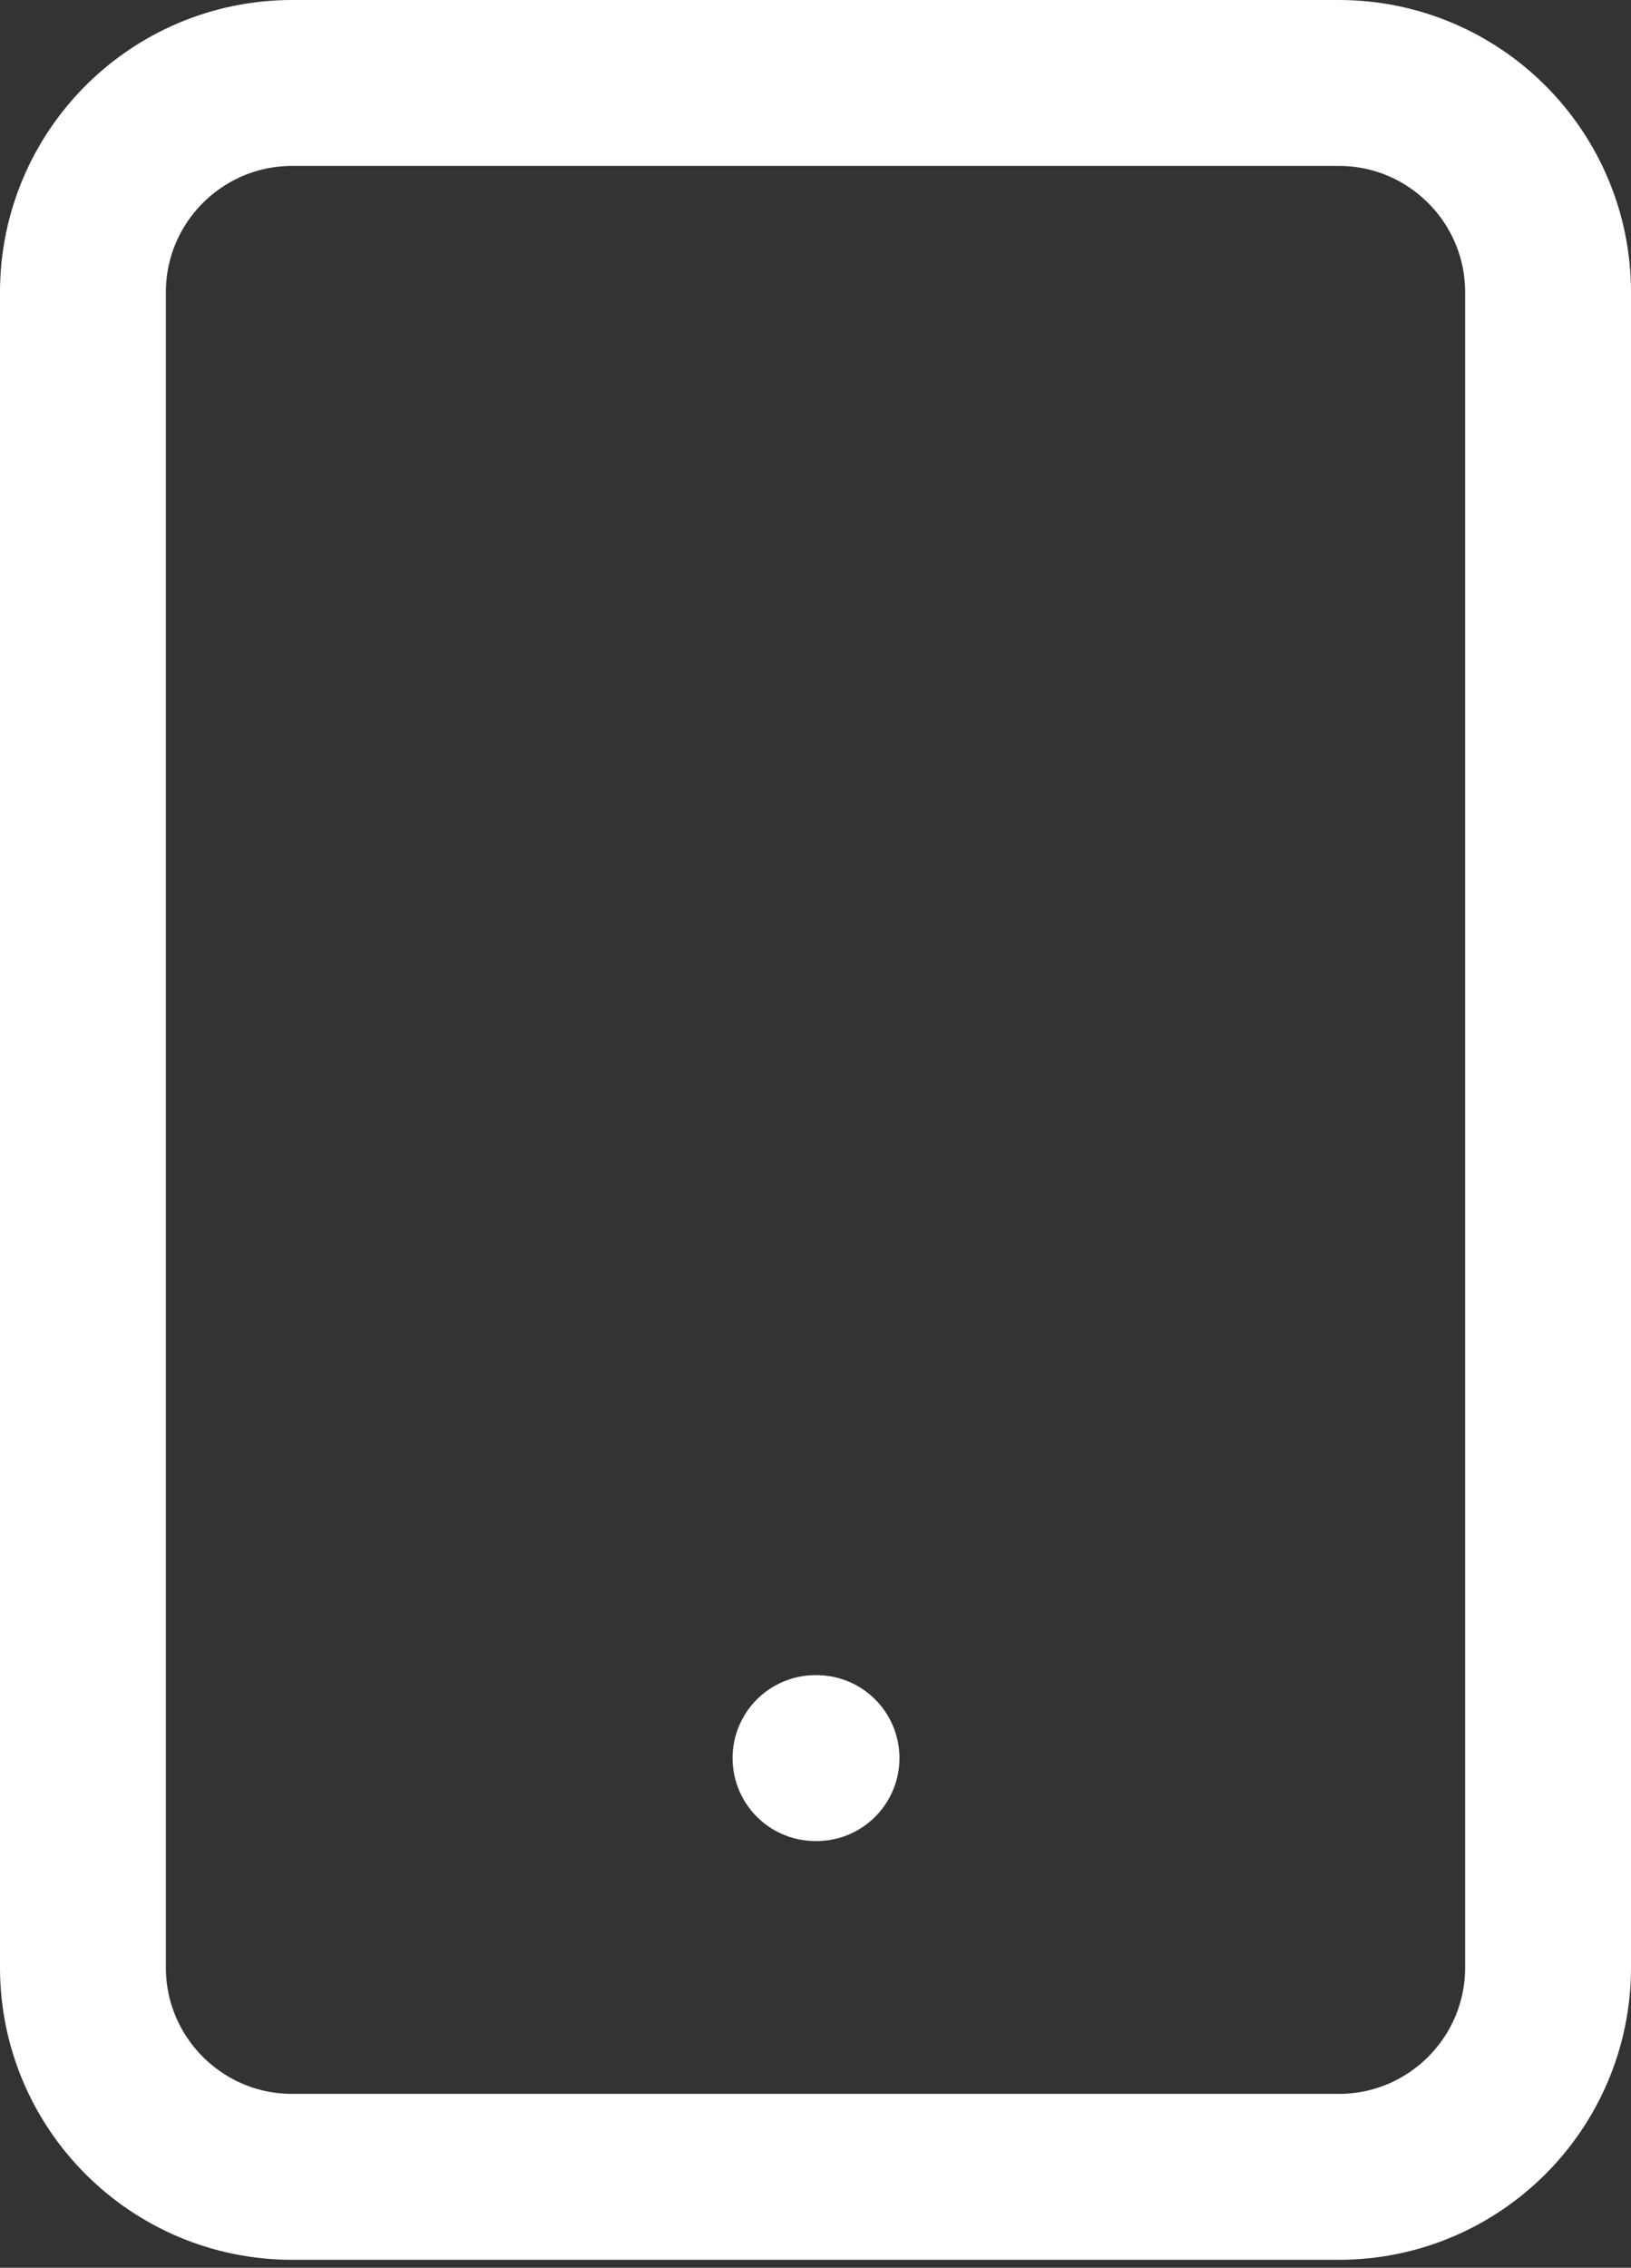 <svg width="59" height="82" viewBox="0 0 59 82" fill="none" xmlns="http://www.w3.org/2000/svg">
<rect x="0" y="0" width="59" height="82" fill="#333333" stroke="none"/>
<path d="M48.429 3H10.571C6.39 3 3 6.39 3 10.571V71.143C3 75.324 6.39 78.714 10.571 78.714H48.429C52.61 78.714 56 75.324 56 71.143V10.571C56 6.39 52.61 3 48.429 3Z" stroke="white" stroke-width="6" stroke-linecap="round" stroke-linejoin="round"/>
<path d="M29.5 63.572H29.537" stroke="white" stroke-width="6" stroke-linecap="round" stroke-linejoin="round"/>
</svg>
